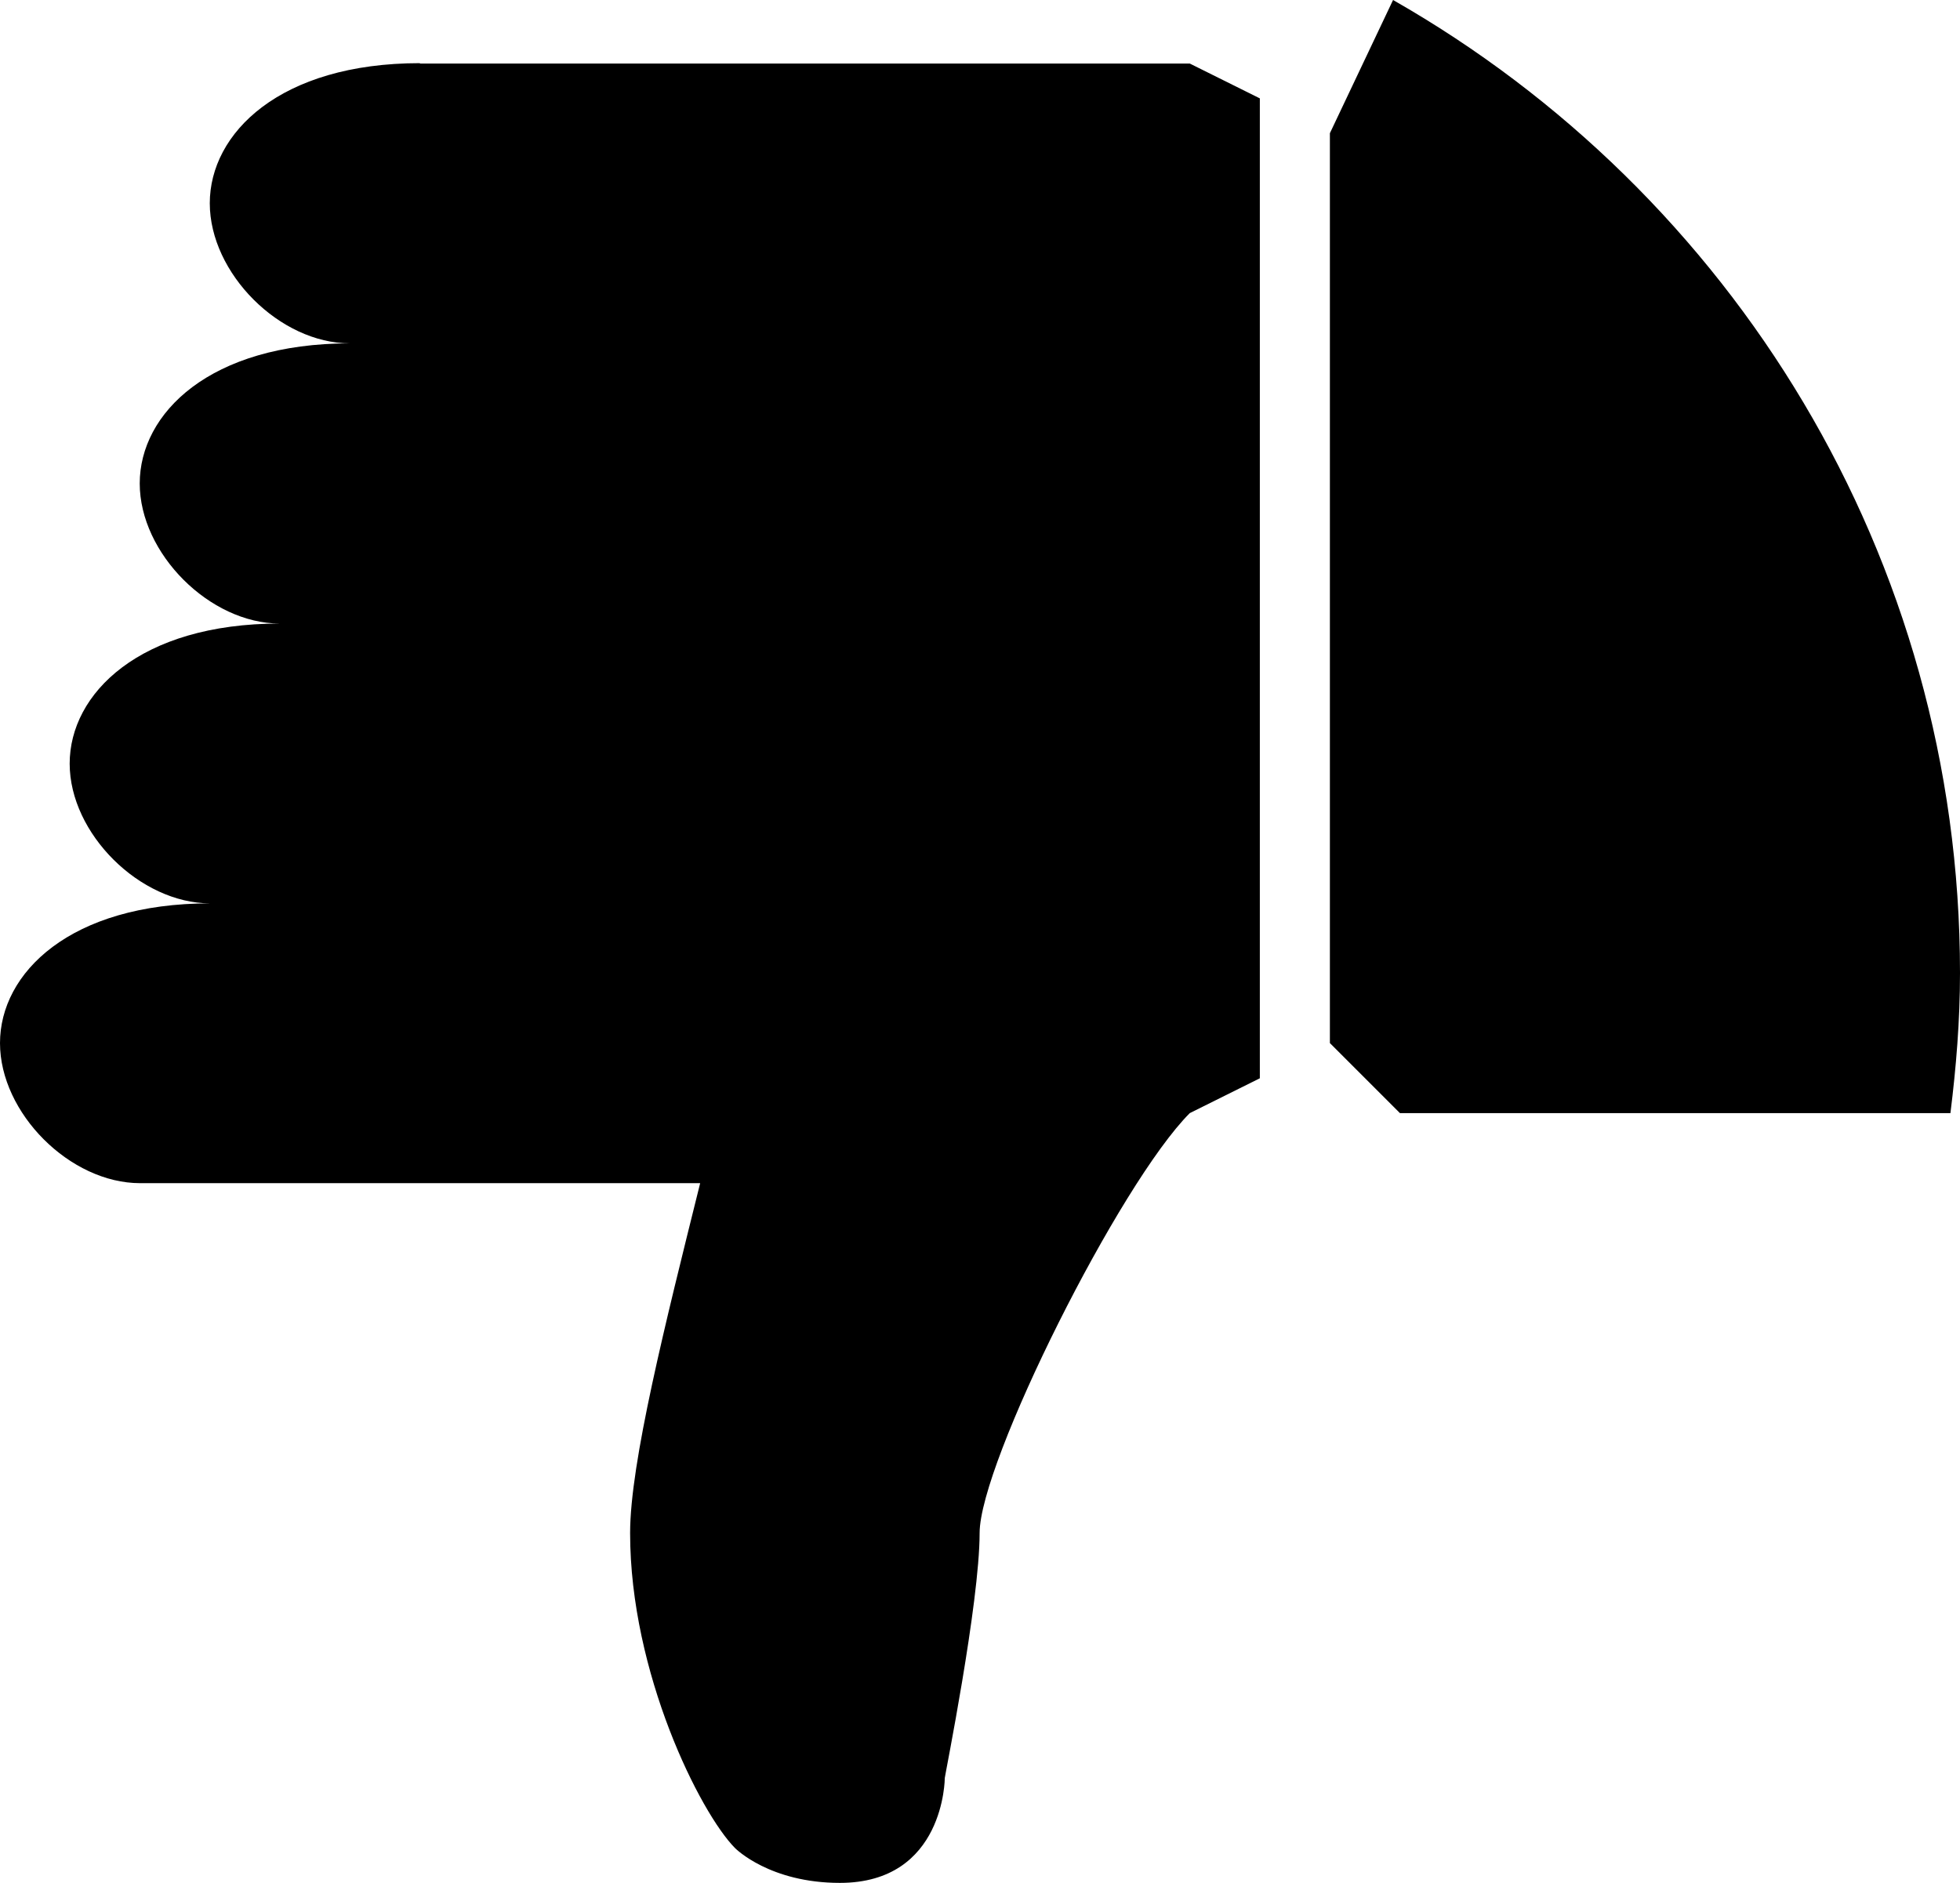 <svg xmlns="http://www.w3.org/2000/svg" viewBox="0 0 512 491.9"><path d="M109.7 16.5c-36.6 0-54.9 18.3-54.9 36.6s18.3 36.6 36.6 36.6c-36.6 0-54.9 18.3-54.9 36.6s18.3 36.6 36.6 36.6c-36.6 0-54.9 18.3-54.9 36.6S36.6 236 54.9 236C18.3 236 0 254.2 0 272.5s18.3 36.6 36.6 36.6h146.3c-9.1 36.6-18.3 73.1-18.3 91.4 0 36.6 18.3 73.1 27.4 82.3.2.2 9.1 9.1 27.4 9.1 27.4 0 27.4-27.4 27.4-27.4 0-.5 9.1-45.7 9.1-64 0-18.3 36.6-91.4 54.9-109.7l18.3-9.1v-256l-18.3-9.1H109.7zM363.9 0l-16.5 34.8v237.7l18.3 18.3h143.8c1.5-12 2.5-24.2 2.5-36.6C512 145.3 452.3 50.4 363.9 0z"/></svg>